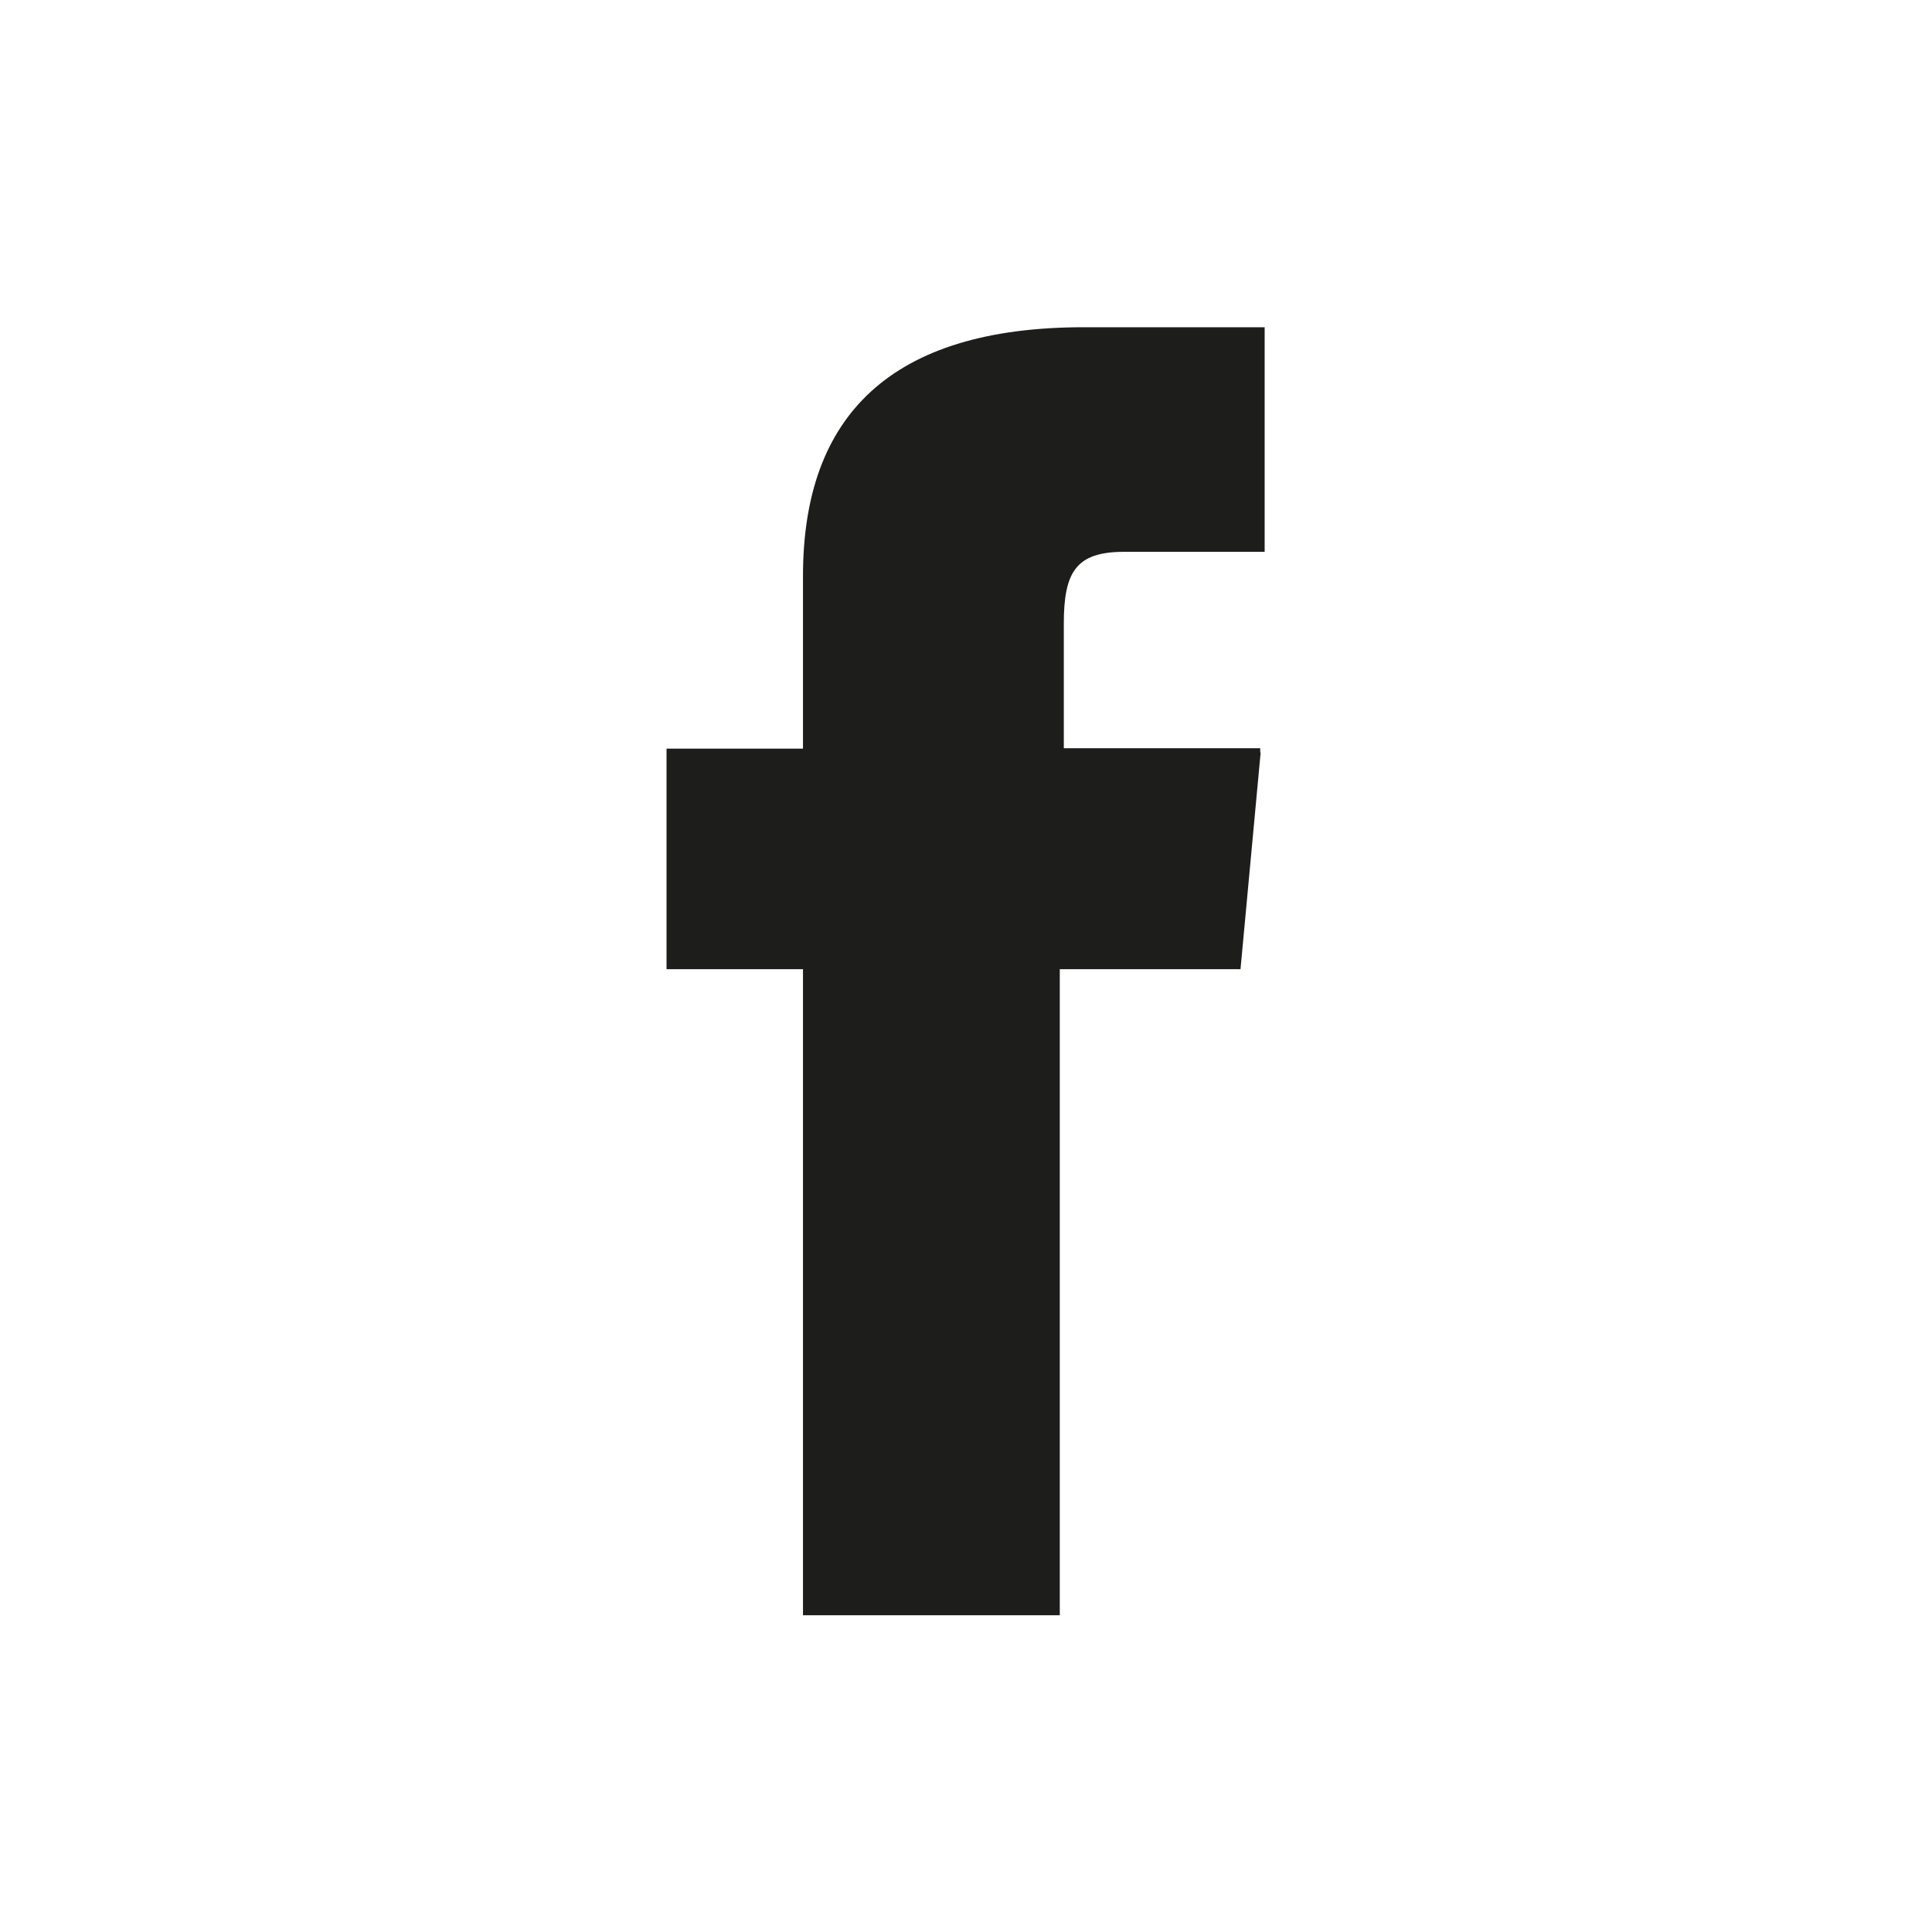 <?xml version="1.0" encoding="UTF-8"?>
<svg id="_x33_219" xmlns="http://www.w3.org/2000/svg" version="1.1" viewBox="0 0 48 48">
  <!-- Generator: Adobe Illustrator 29.0.1, SVG Export Plug-In . SVG Version: 2.1.0 Build 192)  -->
  <defs>
    <style>
      .st0 {
        fill: #1d1d1b;
      }
    </style>
  </defs>
  <path class="st0" d="M31.32,18.7l-.5,5.38h-4.49v16.05h-6.38v-16.05h-3.39v-5.48h3.39v-4.29c0-3.99,2.19-6.18,6.98-6.18h4.49v5.58h-3.49c-1.2,0-1.5.5-1.5,1.79v3.09h4.88v.1Z"/>
</svg>